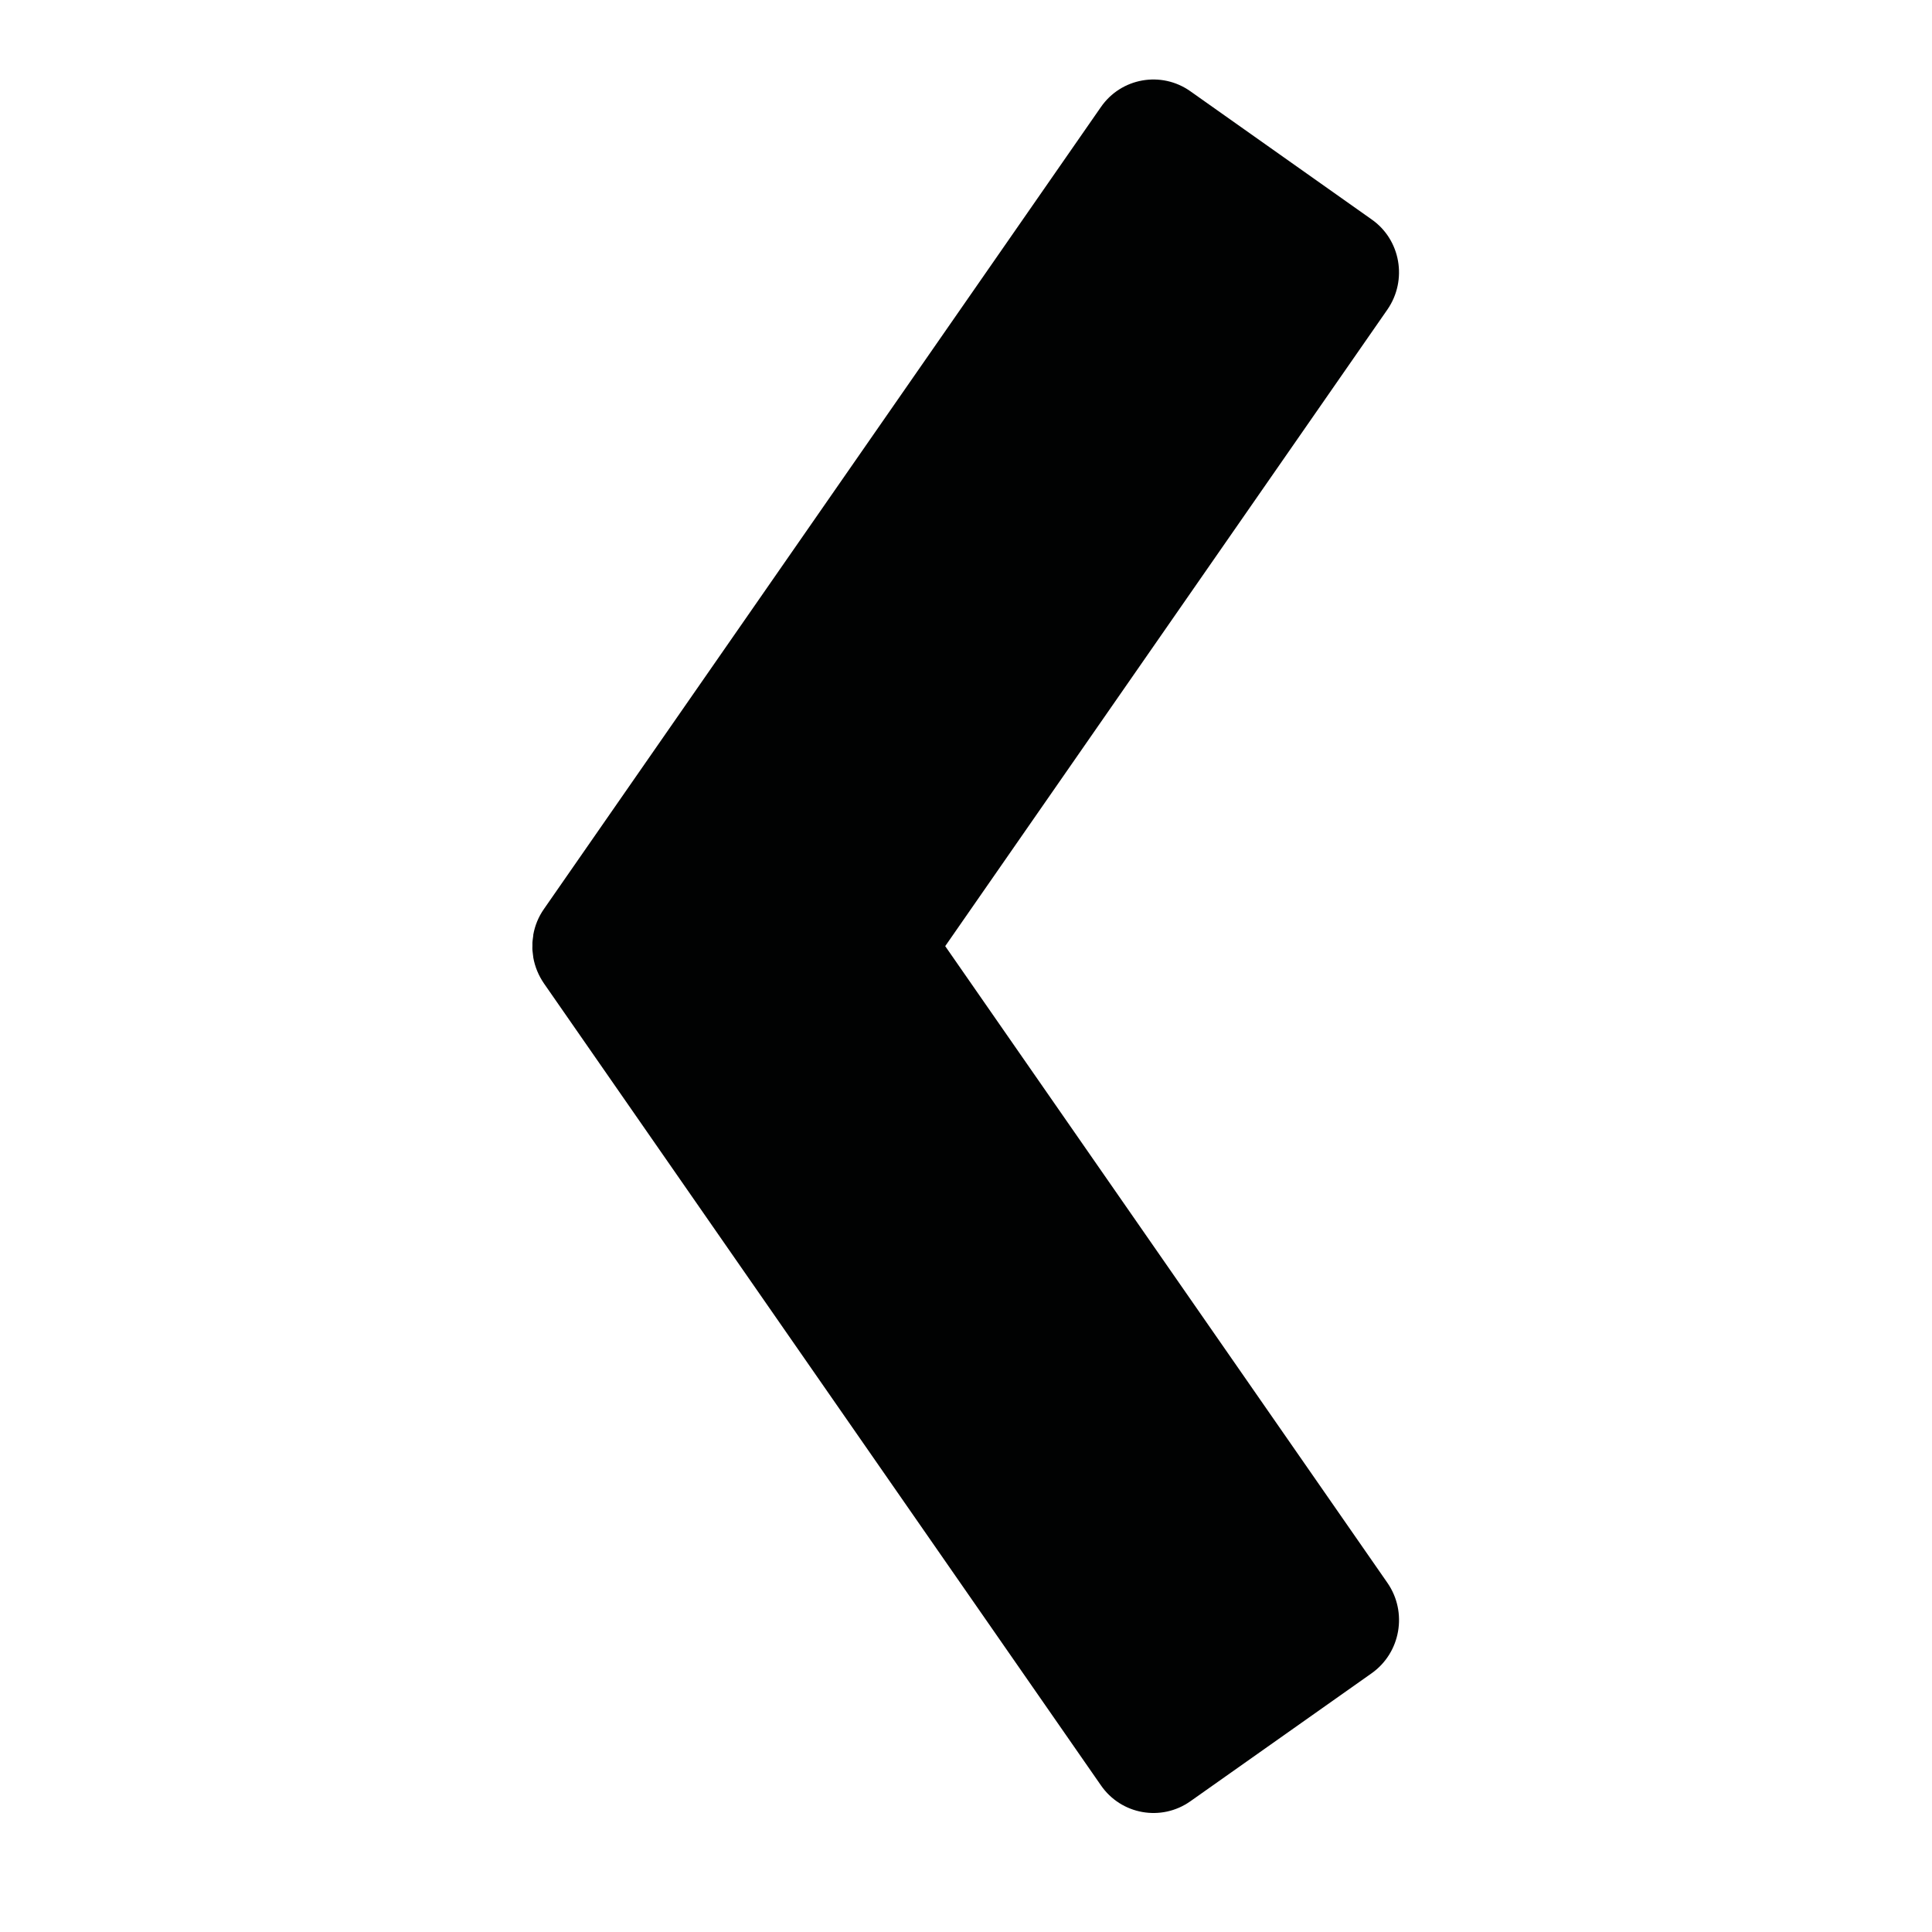 <?xml version="1.0" encoding="iso-8859-1"?>
<!-- Generator: Adobe Illustrator 16.0.4, SVG Export Plug-In . SVG Version: 6.00 Build 0)  -->
<!DOCTYPE svg PUBLIC "-//W3C//DTD SVG 1.1//EN" "http://www.w3.org/Graphics/SVG/1.1/DTD/svg11.dtd">
<svg version="1.1" id="Layer_1" xmlns="http://www.w3.org/2000/svg" xmlns:xlink="http://www.w3.org/1999/xlink" x="0px" y="0px"
	 width="50px" height="50px" viewBox="0 0 50 50" style="enable-background:new 0 0 50 50;" xml:space="preserve">
<path style="fill:#010202;" d="M24.462,24.486L35.906,8.011C36.432,7.25,36.25,6.2,35.493,5.675l-4.686-3.313
	c-0.753-0.533-1.794-0.349-2.318,0.412L14.08,23.521c-0.146,0.207-0.237,0.435-0.279,0.671c0,0.01,0,0.014,0,0.018
	c-0.009,0.044-0.009,0.087-0.017,0.13c0,0.017-0.005,0.034-0.005,0.056c0,0.03,0,0.06,0,0.091c-0.004,0.029,0,0.064,0,0.098
	c0,0.019,0.005,0.03,0.005,0.048c0.008,0.043,0.008,0.09,0.017,0.139c0,0.004,0,0.008,0,0.008c0.042,0.236,0.134,0.464,0.279,0.675
	l14.41,20.747c0.524,0.762,1.565,0.947,2.318,0.414l4.686-3.309c0.757-0.533,0.938-1.584,0.413-2.342L24.462,24.486z"/>
</svg>
